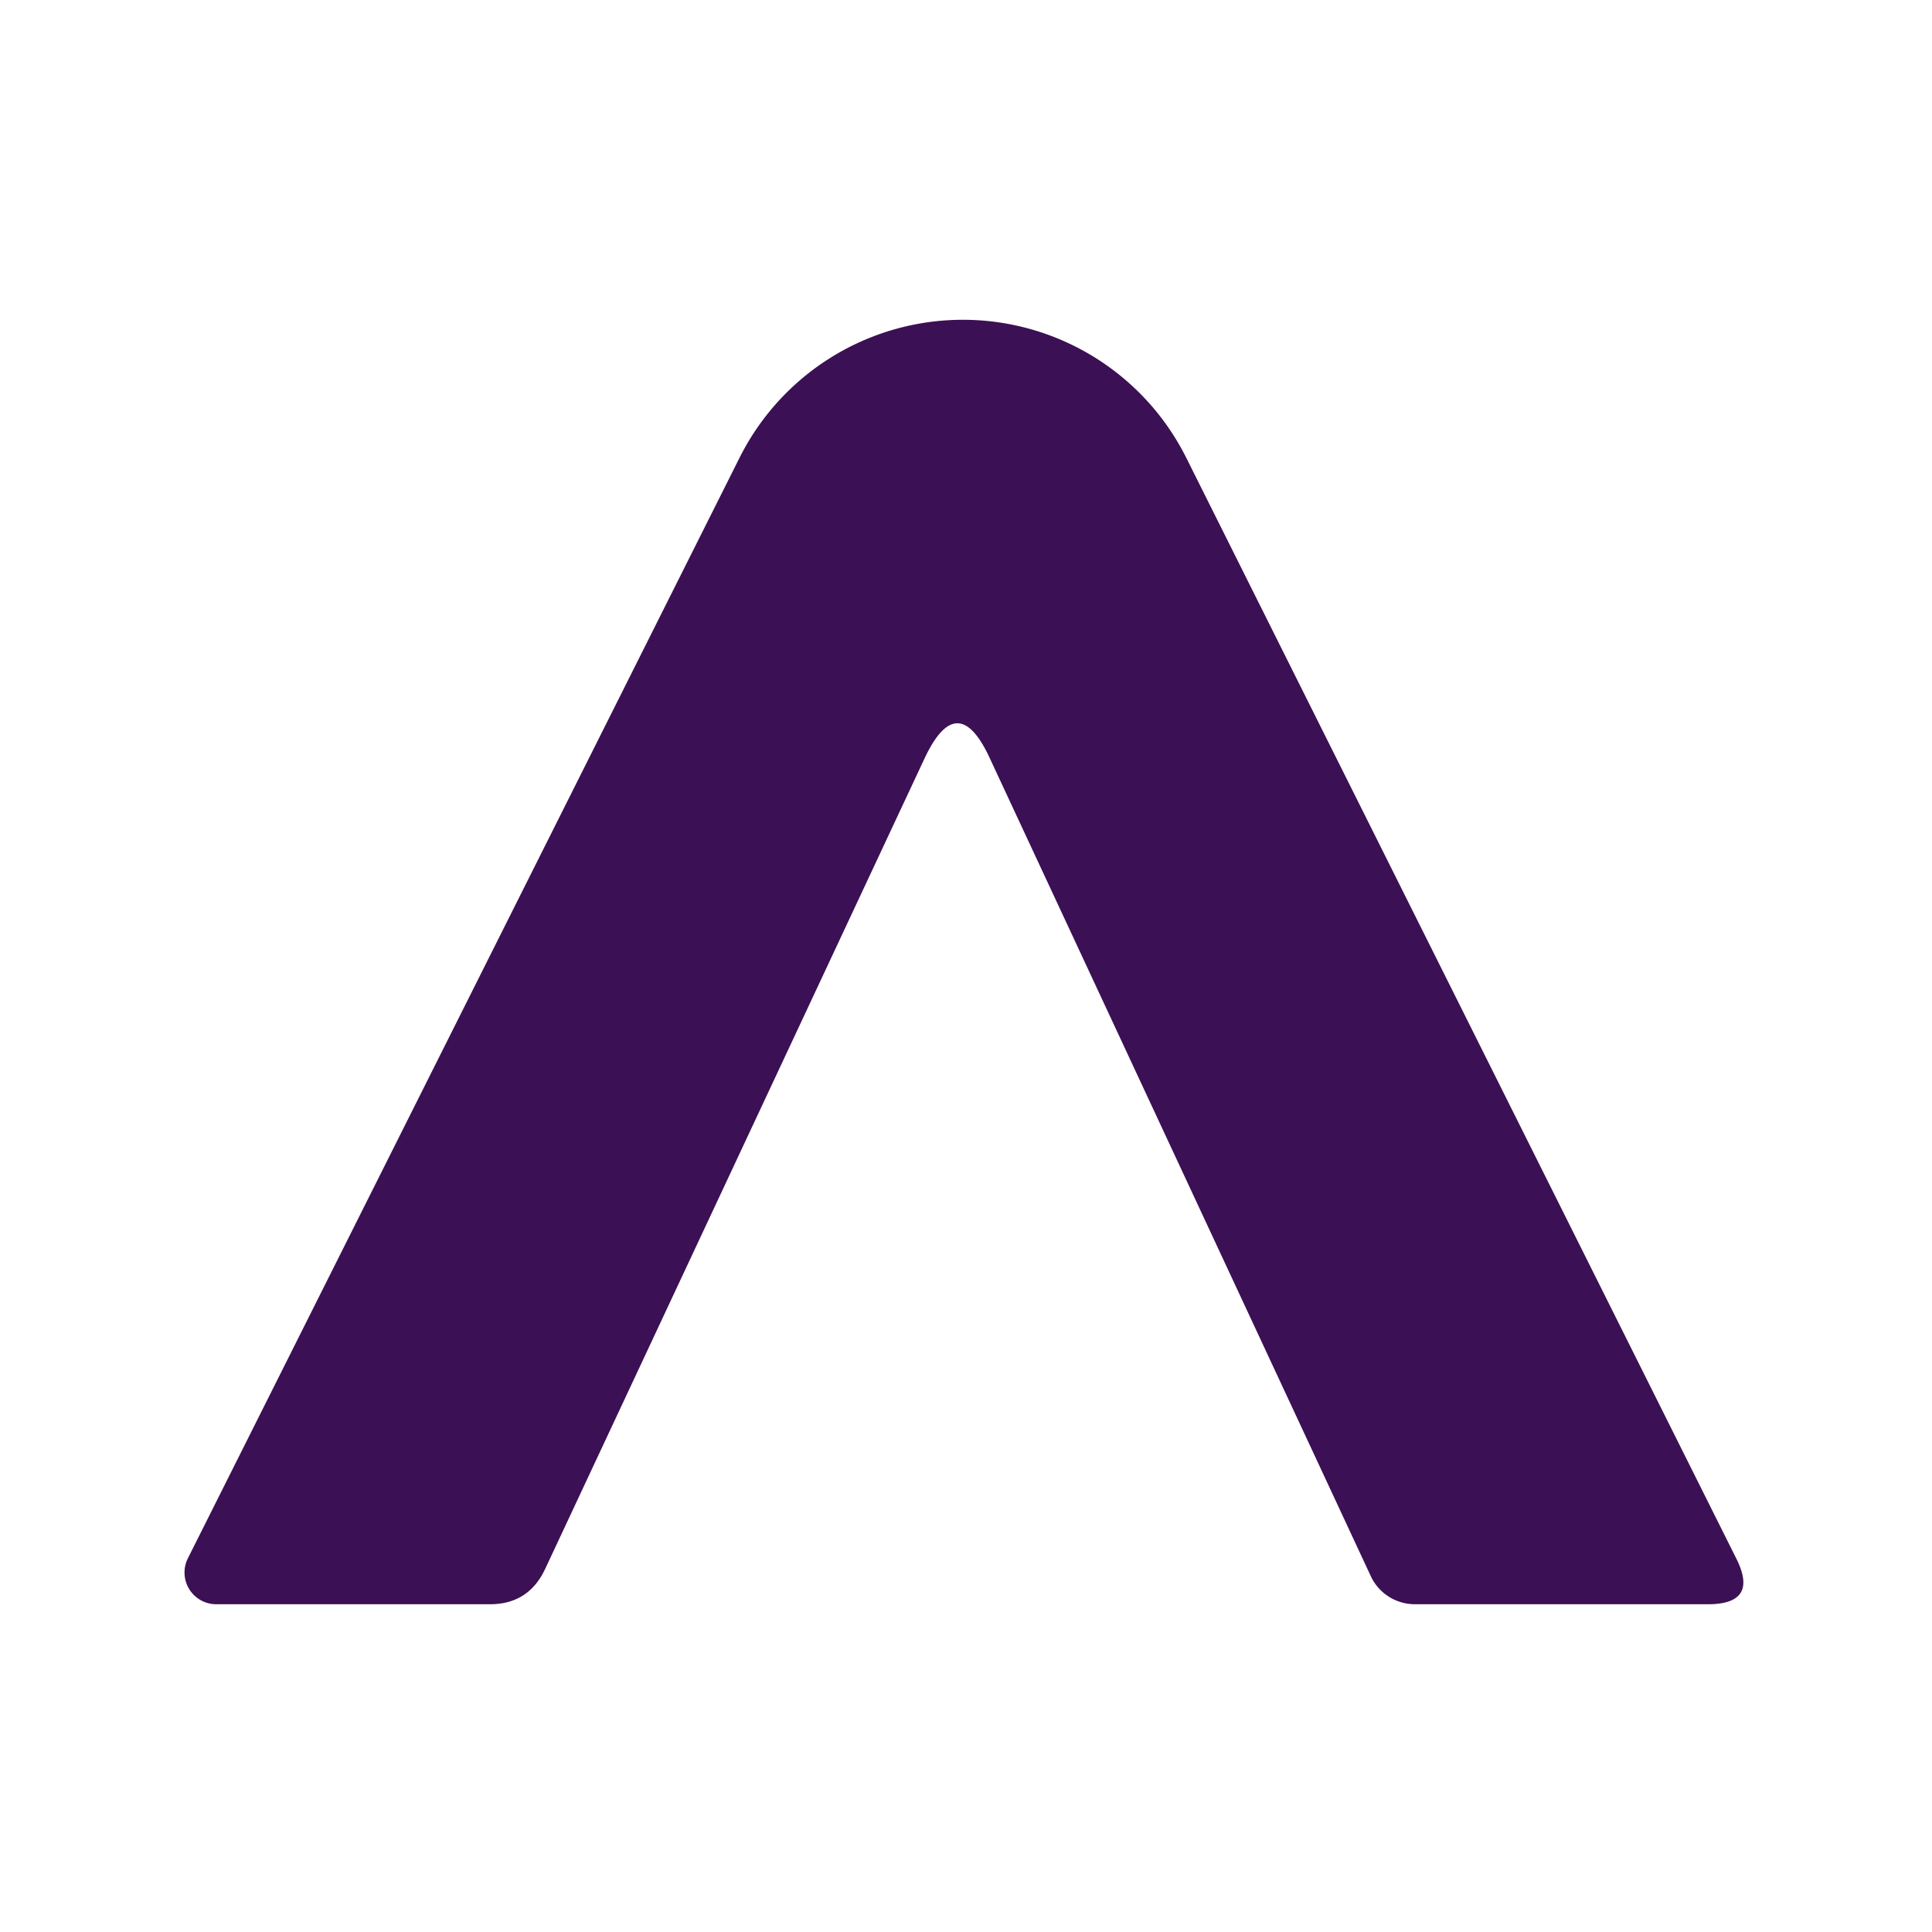 <?xml version="1.0" encoding="UTF-8" standalone="no"?>
<!DOCTYPE svg PUBLIC "-//W3C//DTD SVG 1.1//EN" "http://www.w3.org/Graphics/SVG/1.1/DTD/svg11.dtd">
<svg xmlns="http://www.w3.org/2000/svg" version="1.1" viewBox="0.00 0.00 28.00 28.00">
<path fill="#3c1054" d="
  M 13.40 10.99
  L 7.90 22.74
  Q 7.66 23.25 7.10 23.25
  L 3.13 23.25
  A 0.46 0.46 0.0 0 1 2.72 22.59
  L 10.72 6.63
  A 3.62 3.62 0.0 0 1 17.19 6.63
  L 25.16 22.58
  Q 25.50 23.25 24.75 23.25
  L 20.51 23.25
  A 0.71 0.70 -12.5 0 1 19.87 22.85
  L 14.35 11.00
  Q 13.88 9.97 13.40 10.99
  Z"
/>
</svg>
